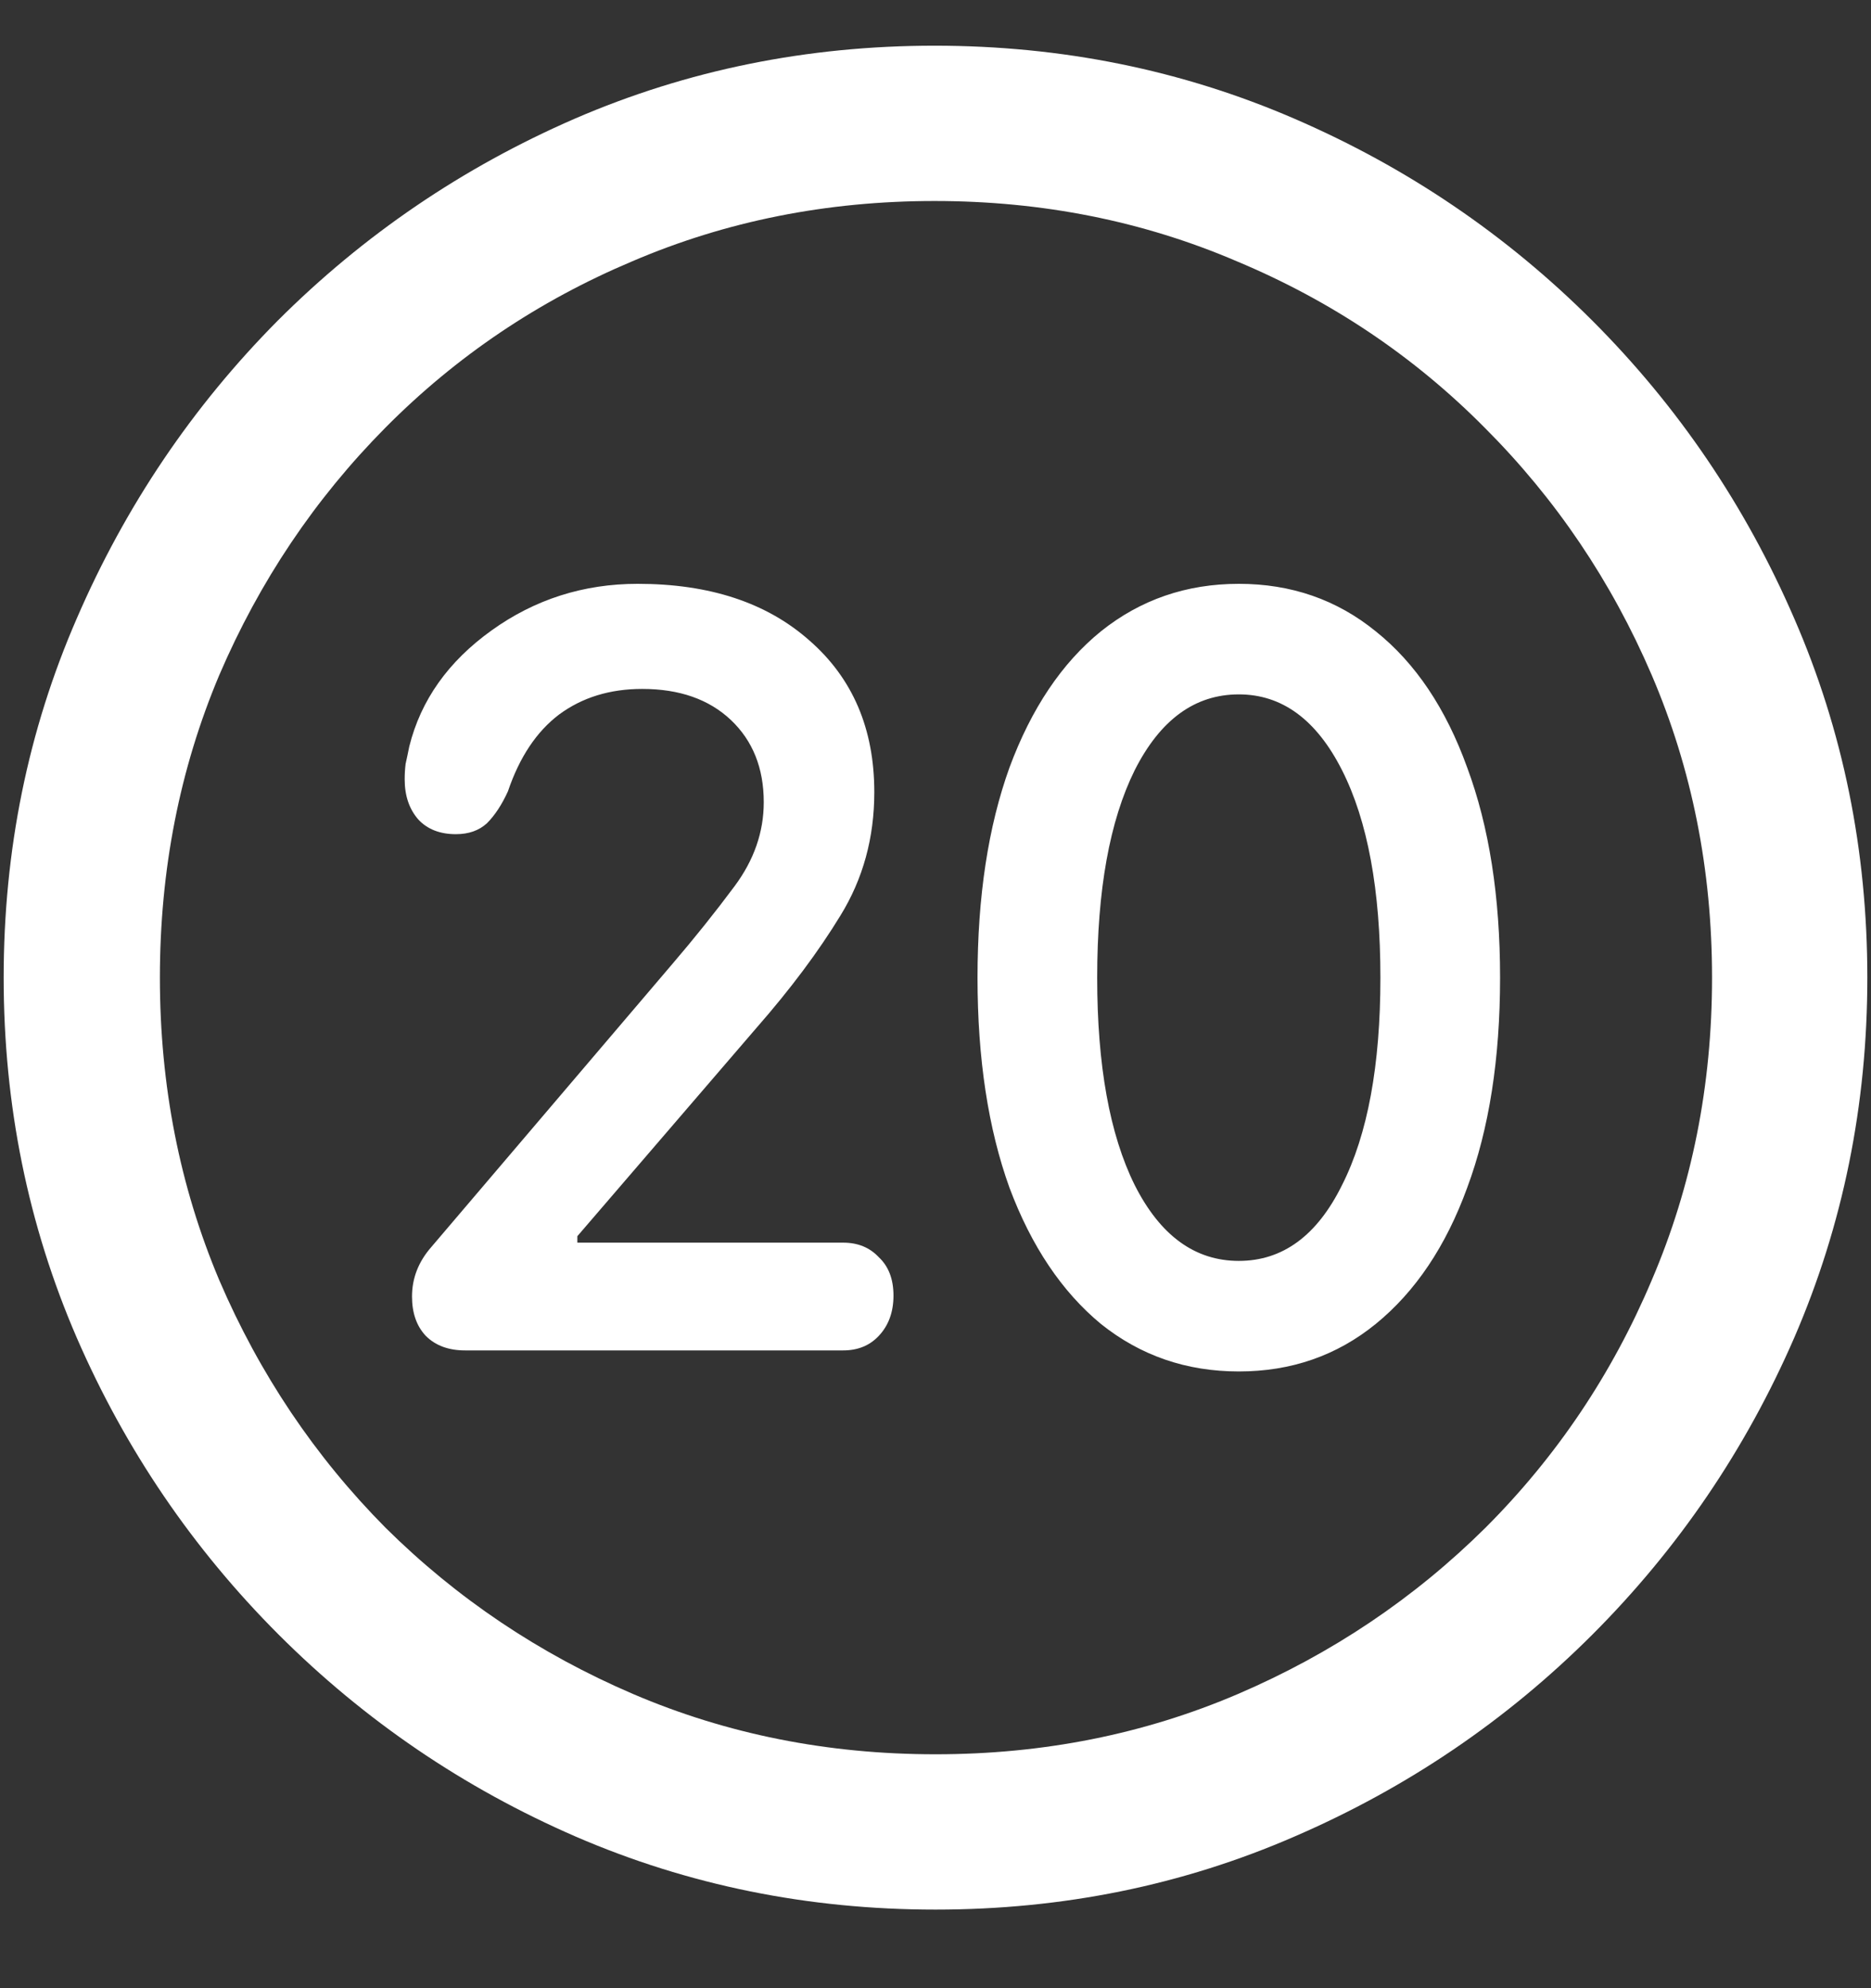 <?xml version="1.0" encoding="UTF-8"?>
<svg xmlns="http://www.w3.org/2000/svg" xmlns:xlink="http://www.w3.org/1999/xlink" width="24" height="25.5" viewBox="0 0 24 25.5" version="1.1">
<rect x="0" y="0" width="24" height="25.5" fill="#333333" stroke="none"/>
<g id="surface1">
<path style=" stroke:none;fill-rule:nonzero;fill:rgb(100%,100%,100%);fill-opacity:1;" d="M 12 24.492 C 13.633 24.492 15.168 24.18 16.605 23.555 C 18.051 22.93 19.324 22.066 20.426 20.965 C 21.527 19.863 22.391 18.594 23.016 17.156 C 23.641 15.711 23.953 14.172 23.953 12.539 C 23.953 10.906 23.641 9.371 23.016 7.934 C 22.391 6.488 21.527 5.215 20.426 4.113 C 19.324 3.012 18.051 2.148 16.605 1.523 C 15.16 0.898 13.621 0.586 11.988 0.586 C 10.355 0.586 8.816 0.898 7.371 1.523 C 5.934 2.148 4.664 3.012 3.562 4.113 C 2.469 5.215 1.609 6.488 0.984 7.934 C 0.359 9.371 0.047 10.906 0.047 12.539 C 0.047 14.172 0.359 15.711 0.984 17.156 C 1.609 18.594 2.473 19.863 3.574 20.965 C 4.676 22.066 5.945 22.93 7.383 23.555 C 8.828 24.18 10.367 24.492 12 24.492 Z M 12 22.5 C 10.617 22.5 9.324 22.242 8.121 21.727 C 6.918 21.211 5.859 20.5 4.945 19.594 C 4.039 18.68 3.328 17.621 2.812 16.418 C 2.305 15.215 2.051 13.922 2.051 12.539 C 2.051 11.156 2.305 9.863 2.812 8.66 C 3.328 7.457 4.039 6.398 4.945 5.484 C 5.852 4.57 6.906 3.859 8.109 3.352 C 9.312 2.836 10.605 2.578 11.988 2.578 C 13.371 2.578 14.664 2.836 15.867 3.352 C 17.078 3.859 18.137 4.57 19.043 5.484 C 19.957 6.398 20.672 7.457 21.188 8.66 C 21.703 9.863 21.961 11.156 21.961 12.539 C 21.961 13.922 21.703 15.215 21.188 16.418 C 20.68 17.621 19.969 18.68 19.055 19.594 C 18.141 20.5 17.082 21.211 15.879 21.727 C 14.676 22.242 13.383 22.5 12 22.5 Z M 5.965 17.32 L 10.816 17.32 C 11.004 17.32 11.156 17.258 11.273 17.133 C 11.398 17 11.461 16.828 11.461 16.617 C 11.461 16.406 11.398 16.242 11.273 16.125 C 11.156 16 11.004 15.938 10.816 15.938 L 7.406 15.938 L 7.406 15.855 L 9.703 13.184 C 10.141 12.684 10.5 12.203 10.781 11.742 C 11.07 11.273 11.215 10.746 11.215 10.16 C 11.215 9.348 10.938 8.699 10.383 8.215 C 9.836 7.73 9.102 7.488 8.18 7.488 C 7.484 7.488 6.859 7.688 6.305 8.086 C 5.75 8.484 5.398 8.98 5.25 9.574 C 5.234 9.652 5.219 9.727 5.203 9.797 C 5.195 9.859 5.191 9.926 5.191 9.996 C 5.191 10.207 5.25 10.379 5.367 10.512 C 5.484 10.637 5.645 10.699 5.848 10.699 C 6.012 10.699 6.145 10.652 6.246 10.559 C 6.348 10.457 6.438 10.32 6.516 10.148 C 6.664 9.711 6.883 9.383 7.172 9.164 C 7.469 8.945 7.824 8.836 8.238 8.836 C 8.715 8.836 9.094 8.969 9.375 9.234 C 9.656 9.5 9.797 9.852 9.797 10.289 C 9.797 10.672 9.672 11.031 9.422 11.367 C 9.172 11.703 8.906 12.035 8.625 12.363 L 5.531 15.996 C 5.367 16.184 5.285 16.395 5.285 16.629 C 5.285 16.84 5.344 17.008 5.461 17.133 C 5.586 17.258 5.754 17.32 5.965 17.32 Z M 15.891 17.59 C 16.562 17.59 17.148 17.387 17.648 16.98 C 18.156 16.566 18.547 15.984 18.82 15.234 C 19.102 14.477 19.242 13.578 19.242 12.539 C 19.242 11.5 19.102 10.602 18.82 9.844 C 18.547 9.086 18.156 8.504 17.648 8.098 C 17.148 7.691 16.562 7.488 15.891 7.488 C 15.219 7.488 14.629 7.691 14.121 8.098 C 13.621 8.504 13.23 9.086 12.949 9.844 C 12.676 10.602 12.539 11.5 12.539 12.539 C 12.539 13.578 12.676 14.477 12.949 15.234 C 13.23 15.984 13.621 16.566 14.121 16.98 C 14.629 17.387 15.219 17.59 15.891 17.59 Z M 15.891 16.172 C 15.328 16.172 14.883 15.848 14.555 15.199 C 14.234 14.551 14.074 13.664 14.074 12.539 C 14.074 11.414 14.234 10.527 14.555 9.879 C 14.883 9.23 15.328 8.906 15.891 8.906 C 16.445 8.906 16.887 9.23 17.215 9.879 C 17.543 10.527 17.707 11.414 17.707 12.539 C 17.707 13.664 17.543 14.551 17.215 15.199 C 16.895 15.848 16.453 16.172 15.891 16.172 Z M 15.891 16.172 "/>
</g>
</svg>
